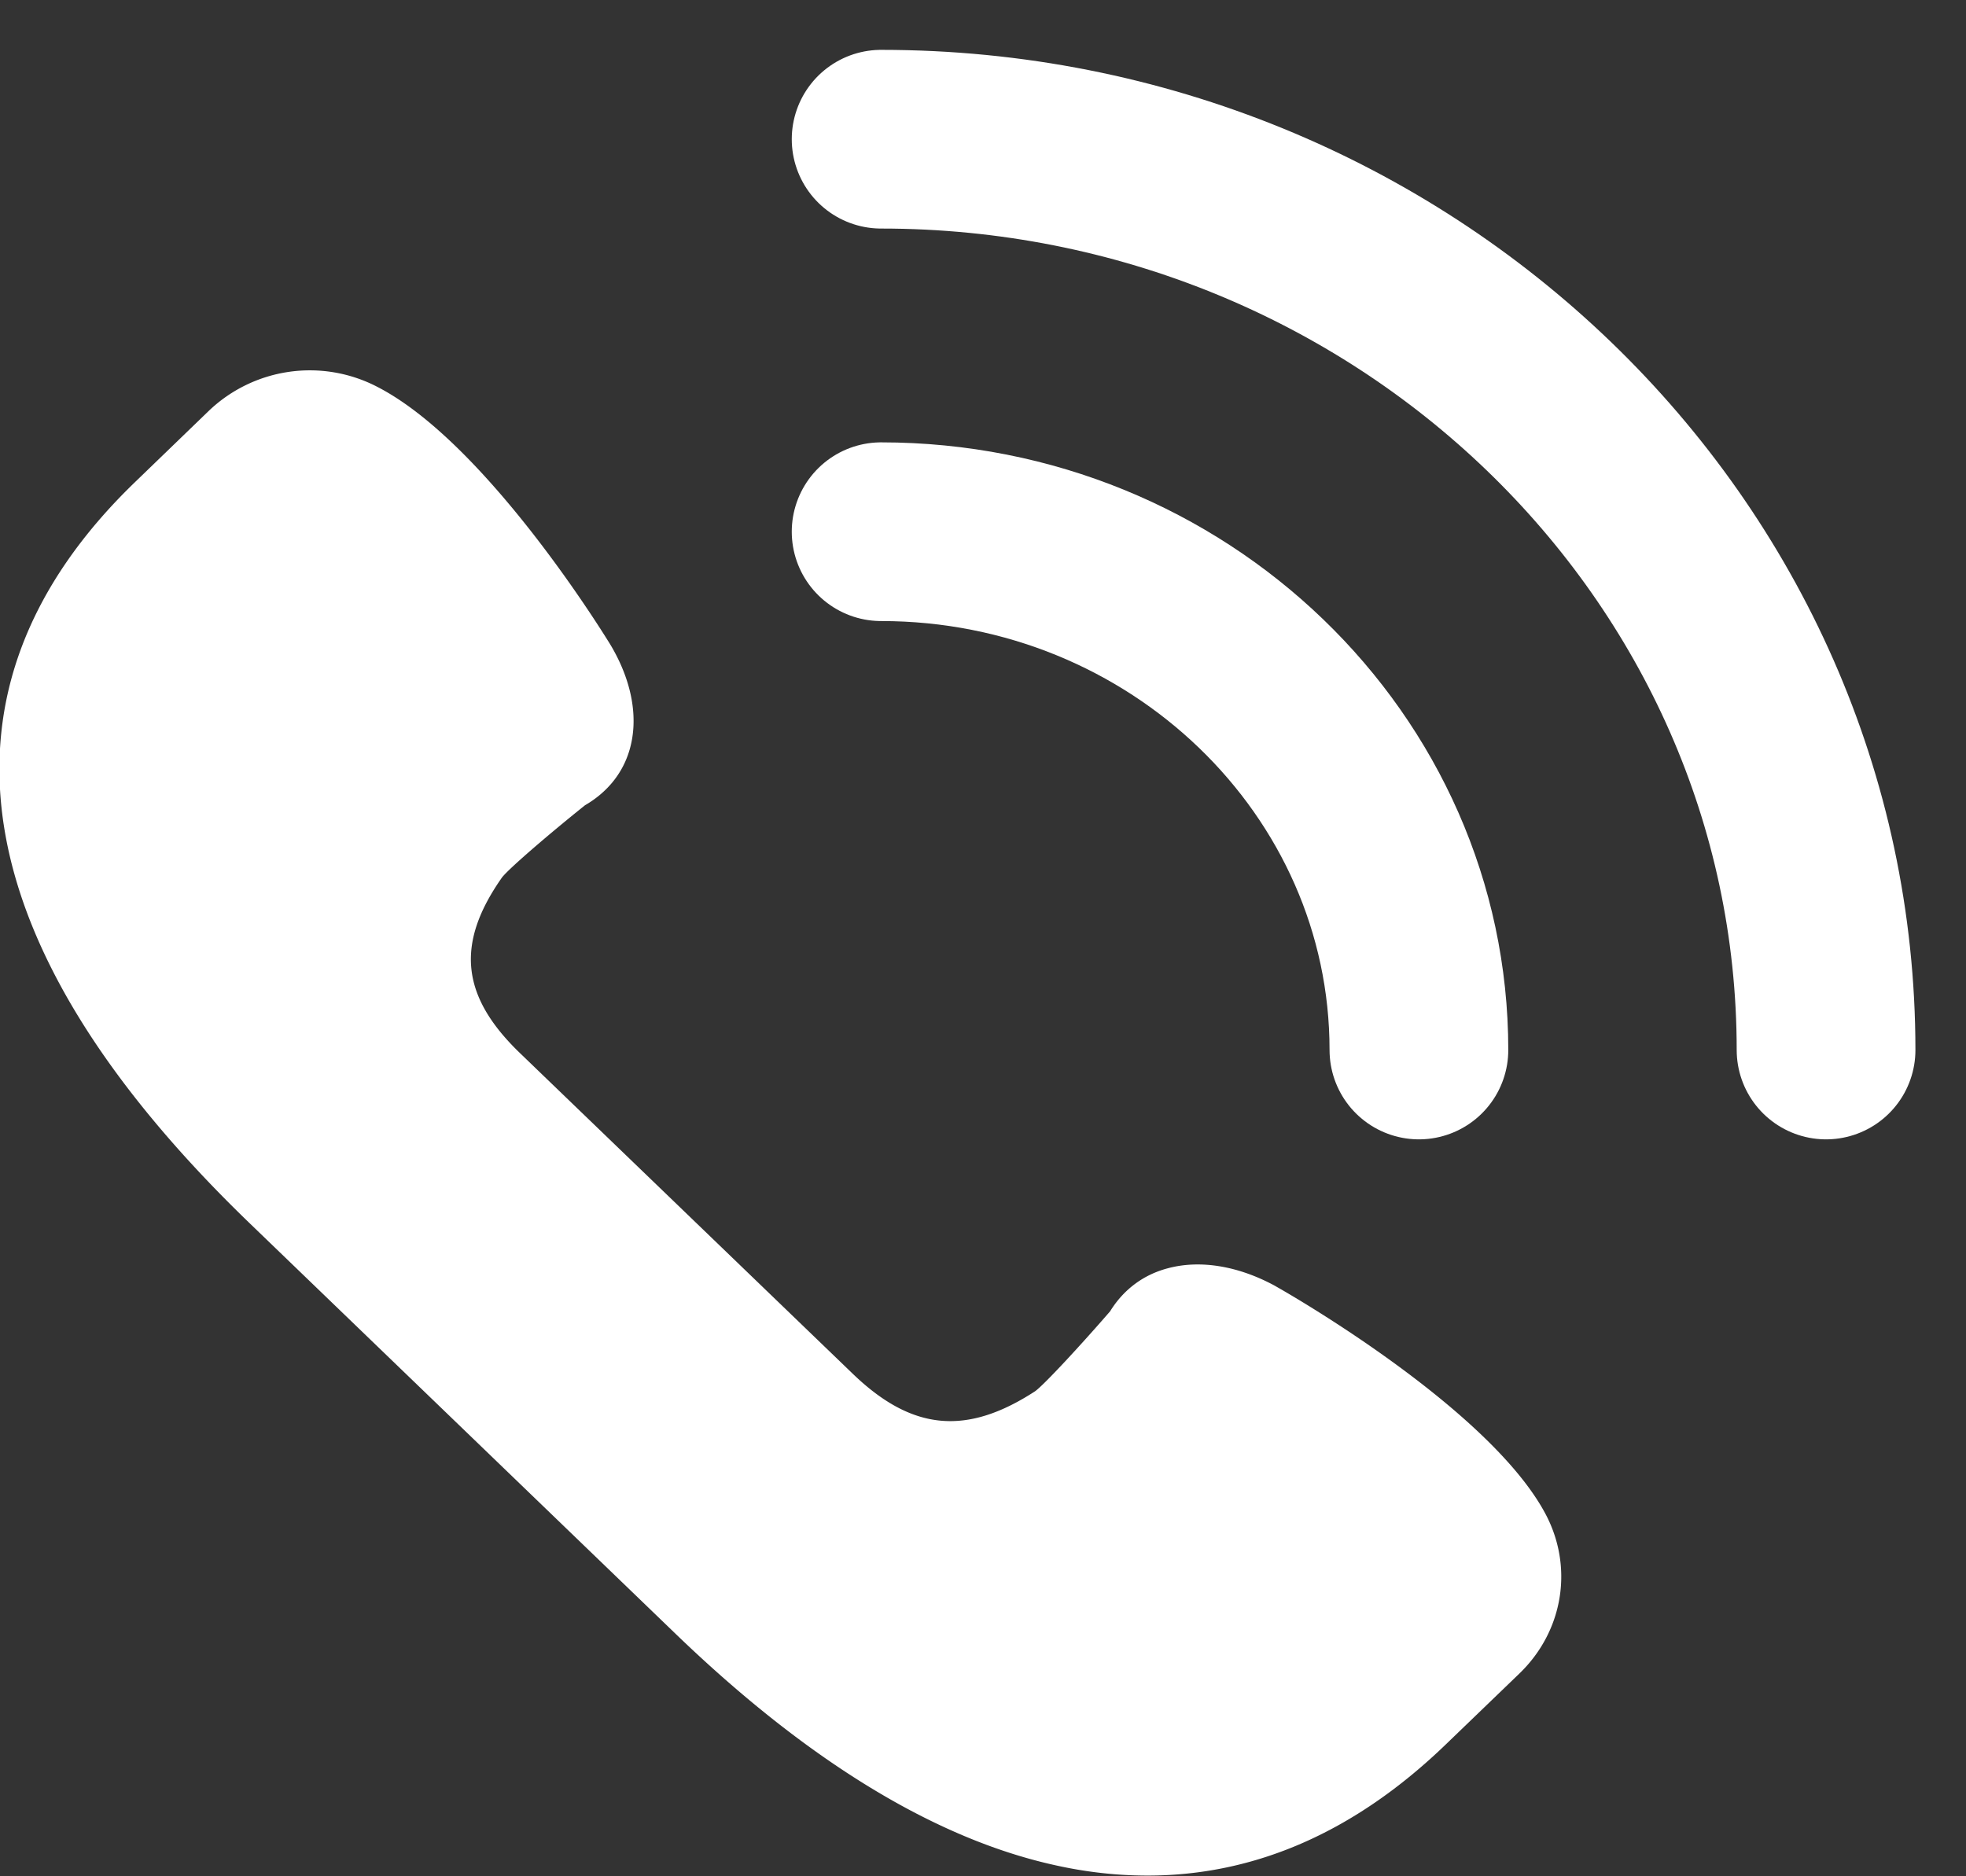 <svg xmlns="http://www.w3.org/2000/svg" width="22" height="21" viewBox="0 0 22 21"><rect x="0" y="0" width="22" height="21" fill="#333333" stroke="none"/><g><g><g><path fill="#fff" d="M14.274 14.395c-.413-.226-.842-.298-1.206-.2-.274.072-.496.239-.646.482-.331.382-.742.826-.84.895-.769.5-1.378.441-2.04-.197L5.82 11.788c-.663-.638-.723-1.225-.204-1.965.072-.097.534-.493.93-.81.251-.146.424-.36.5-.624.101-.35.027-.764-.211-1.166-.056-.092-1.39-2.27-2.62-2.897a1.636 1.636 0 0 0-1.878.272l-.822.794C-.883 7.703-.44 10.574 2.799 13.696l4.764 4.593c1.471 1.417 2.896 2.288 4.235 2.585.355.08.703.118 1.044.118 1.205 0 2.323-.49 3.336-1.467l.823-.793c.499-.48.613-1.208.282-1.809-.65-1.186-2.91-2.473-3.01-2.528z"/></g><g><path fill="none" stroke="#fff" stroke-linecap="round" stroke-miterlimit="20" stroke-width="2" d="M20.434 11.752c0-5.62-4.744-10.194-10.574-10.194"/></g><g><path fill="none" stroke="#fff" stroke-linecap="round" stroke-miterlimit="20" stroke-width="2" d="M15.878 11.752c0-3.198-2.7-5.801-6.018-5.801"/></g></g></g></svg>